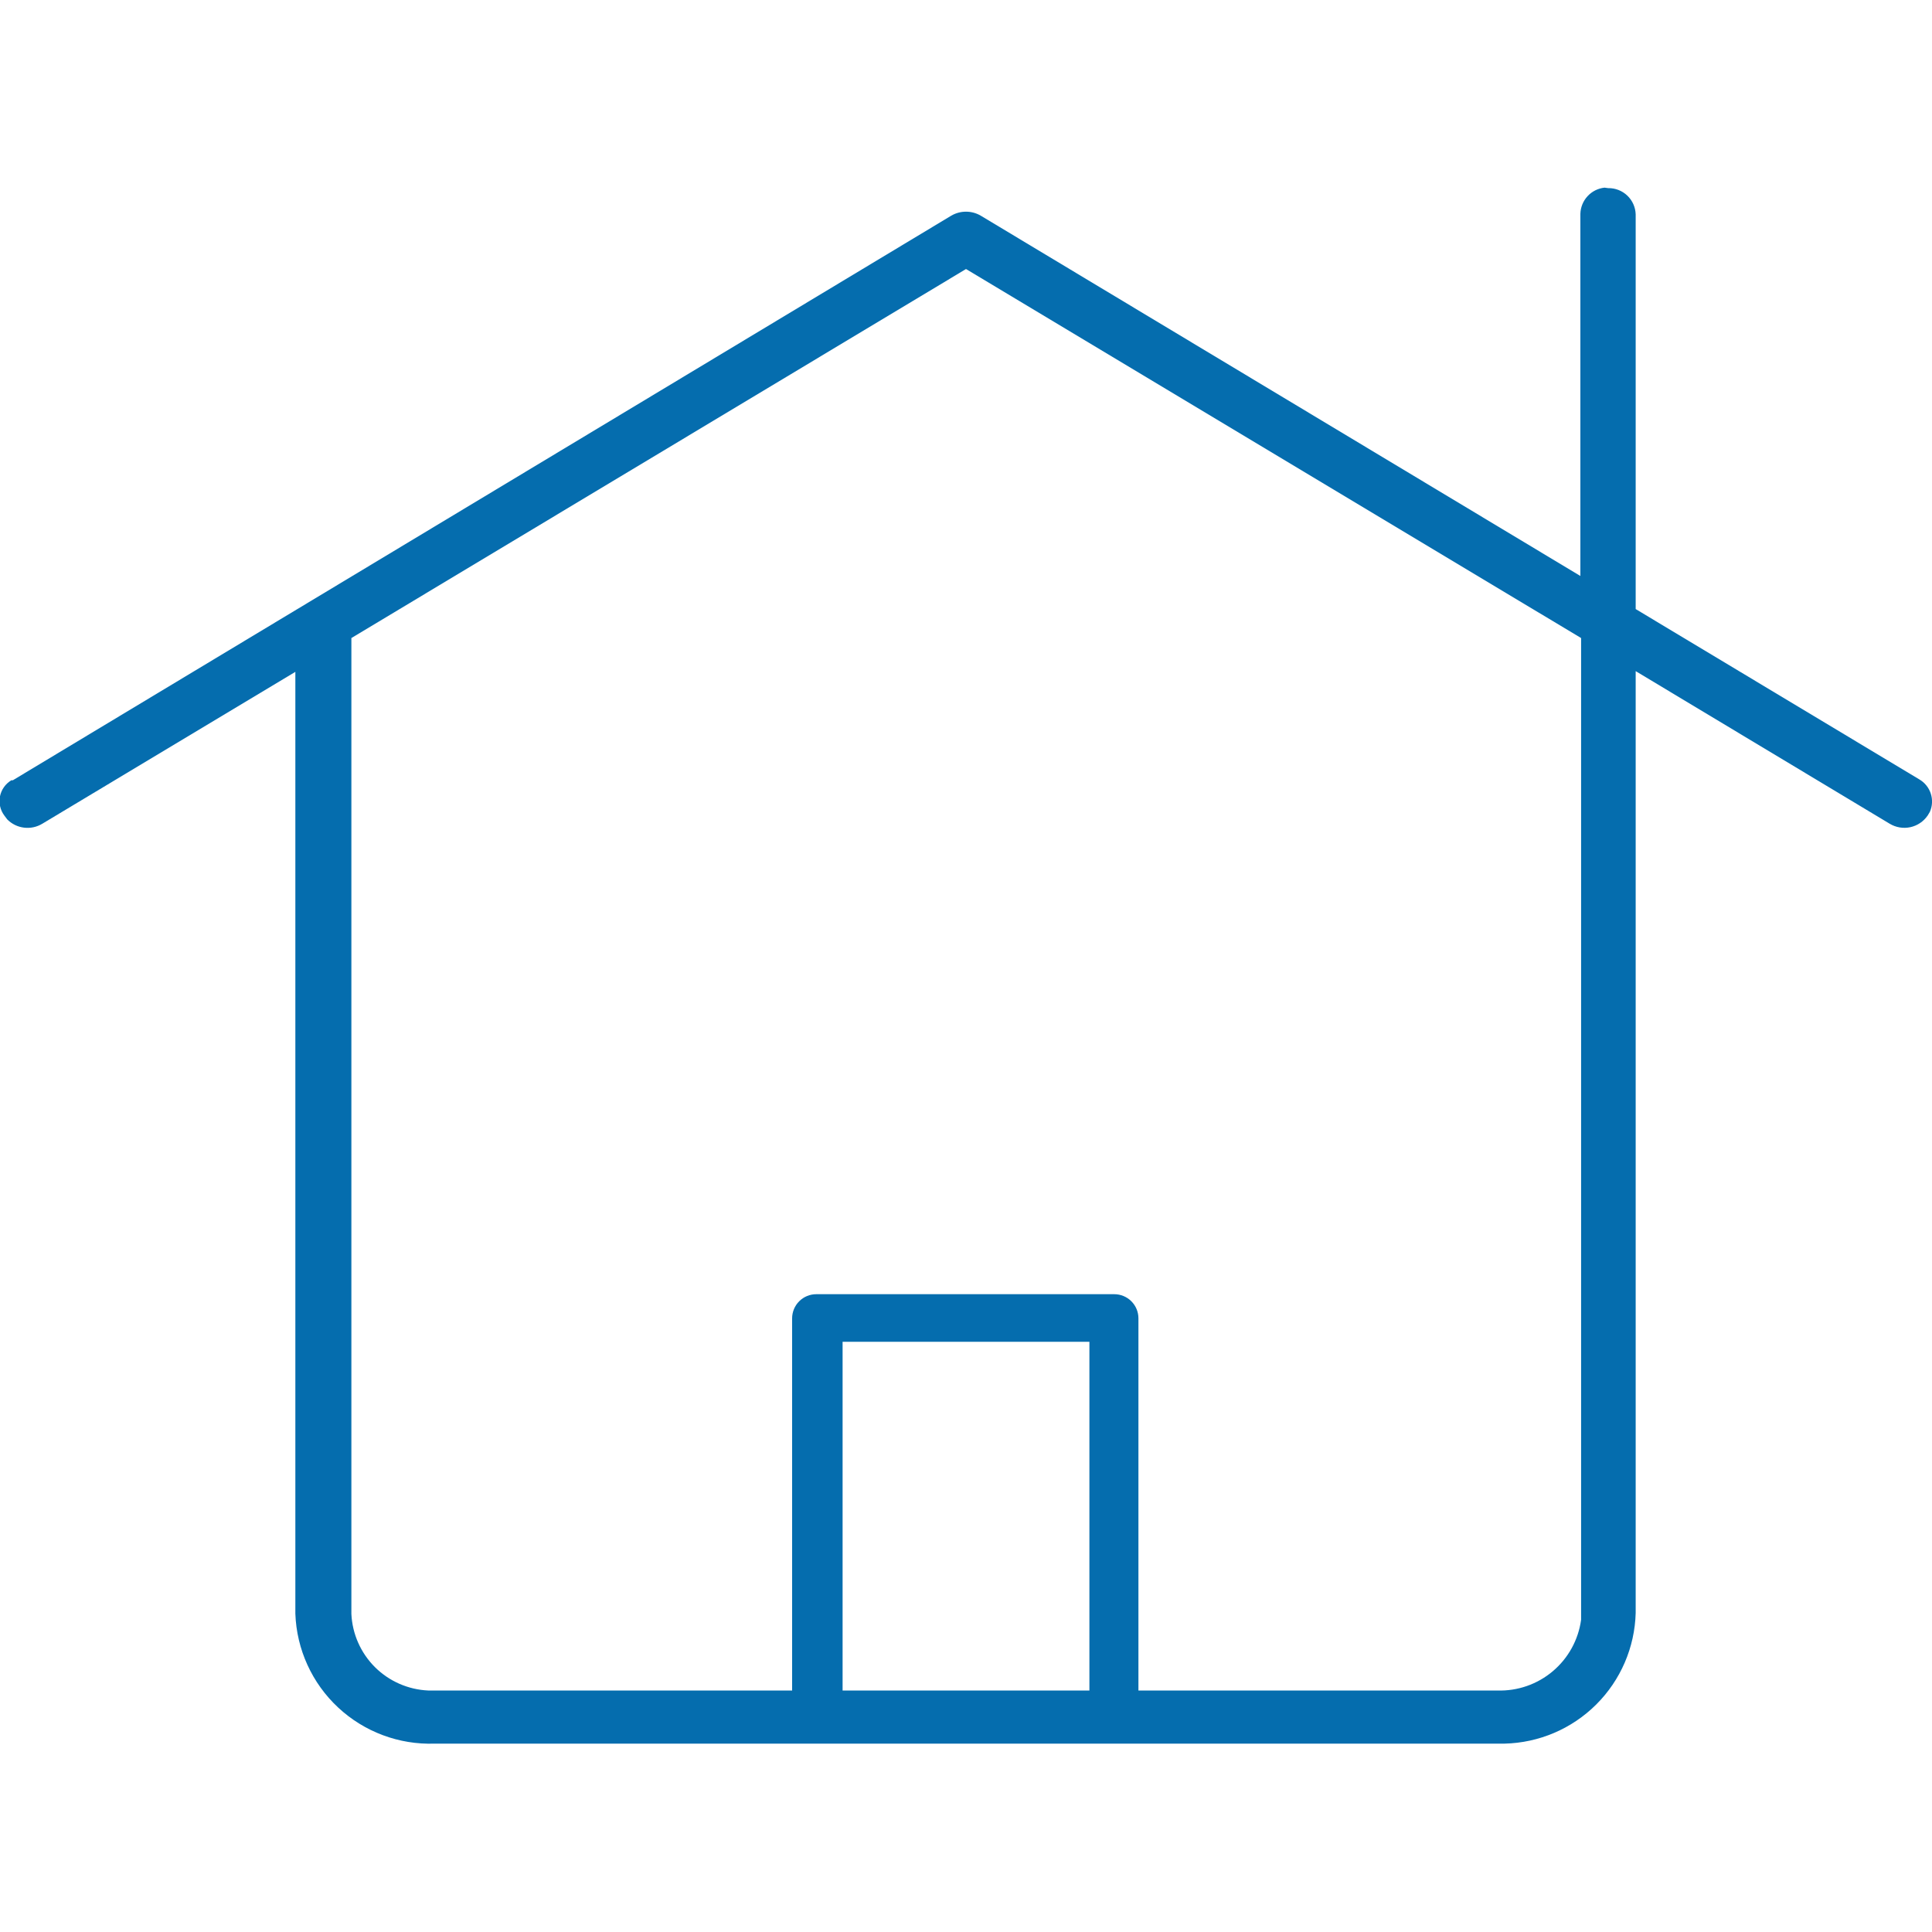 <svg width="80" height="80" viewBox="0 0 80 80" fill="none" xmlns="http://www.w3.org/2000/svg">
<g clip-path="url(#clip0)">
<path d="M66.59 7.79C66.885 7.785 67.171 7.896 67.384 8.1C67.598 8.304 67.722 8.585 67.73 8.88V25.22L79.47 32.27C79.697 32.401 79.868 32.611 79.949 32.86C80.031 33.11 80.017 33.38 79.91 33.62L79.82 33.77C79.651 34.016 79.394 34.189 79.103 34.252C78.811 34.315 78.506 34.264 78.25 34.11L67.73 27.79V66.79C67.692 68.216 67.107 69.573 66.096 70.58C65.085 71.587 63.726 72.167 62.3 72.2H18C16.521 72.251 15.083 71.713 14.001 70.704C12.919 69.696 12.282 68.298 12.23 66.82V27.82L1.75 34.11C1.523 34.247 1.257 34.304 0.994 34.271C0.731 34.239 0.486 34.118 0.3 33.93L0.18 33.77C0.096 33.658 0.036 33.529 0.005 33.392C-0.026 33.255 -0.028 33.113 -0.001 32.975C0.027 32.838 0.083 32.707 0.164 32.593C0.245 32.478 0.349 32.382 0.47 32.31H0.53L39.39 8.93C39.575 8.822 39.786 8.765 40 8.765C40.214 8.765 40.425 8.822 40.61 8.93L65.44 23.85V8.85C65.448 8.58 65.554 8.321 65.738 8.123C65.921 7.924 66.171 7.799 66.44 7.77L66.59 7.79ZM40 11.14L14.55 26.42V66.83C14.589 67.66 14.937 68.445 15.525 69.032C16.114 69.618 16.9 69.963 17.73 70H18H32.8V54.59C32.8 54.325 32.905 54.07 33.093 53.883C33.28 53.695 33.535 53.59 33.8 53.59H46.14C46.405 53.59 46.66 53.695 46.847 53.883C47.035 54.07 47.14 54.325 47.14 54.59V70H62C62.838 70.028 63.657 69.743 64.298 69.202C64.939 68.661 65.357 67.901 65.47 67.07V66.79V26.42L40 11.14ZM45.11 55.56H34.89V70H45.11V55.56Z" fill="#056DAE"/>
</g>
<defs>
<clipPath id="clip0">
<rect width="80" height="80" fill="white"/>
</clipPath>
</defs>
</svg>
